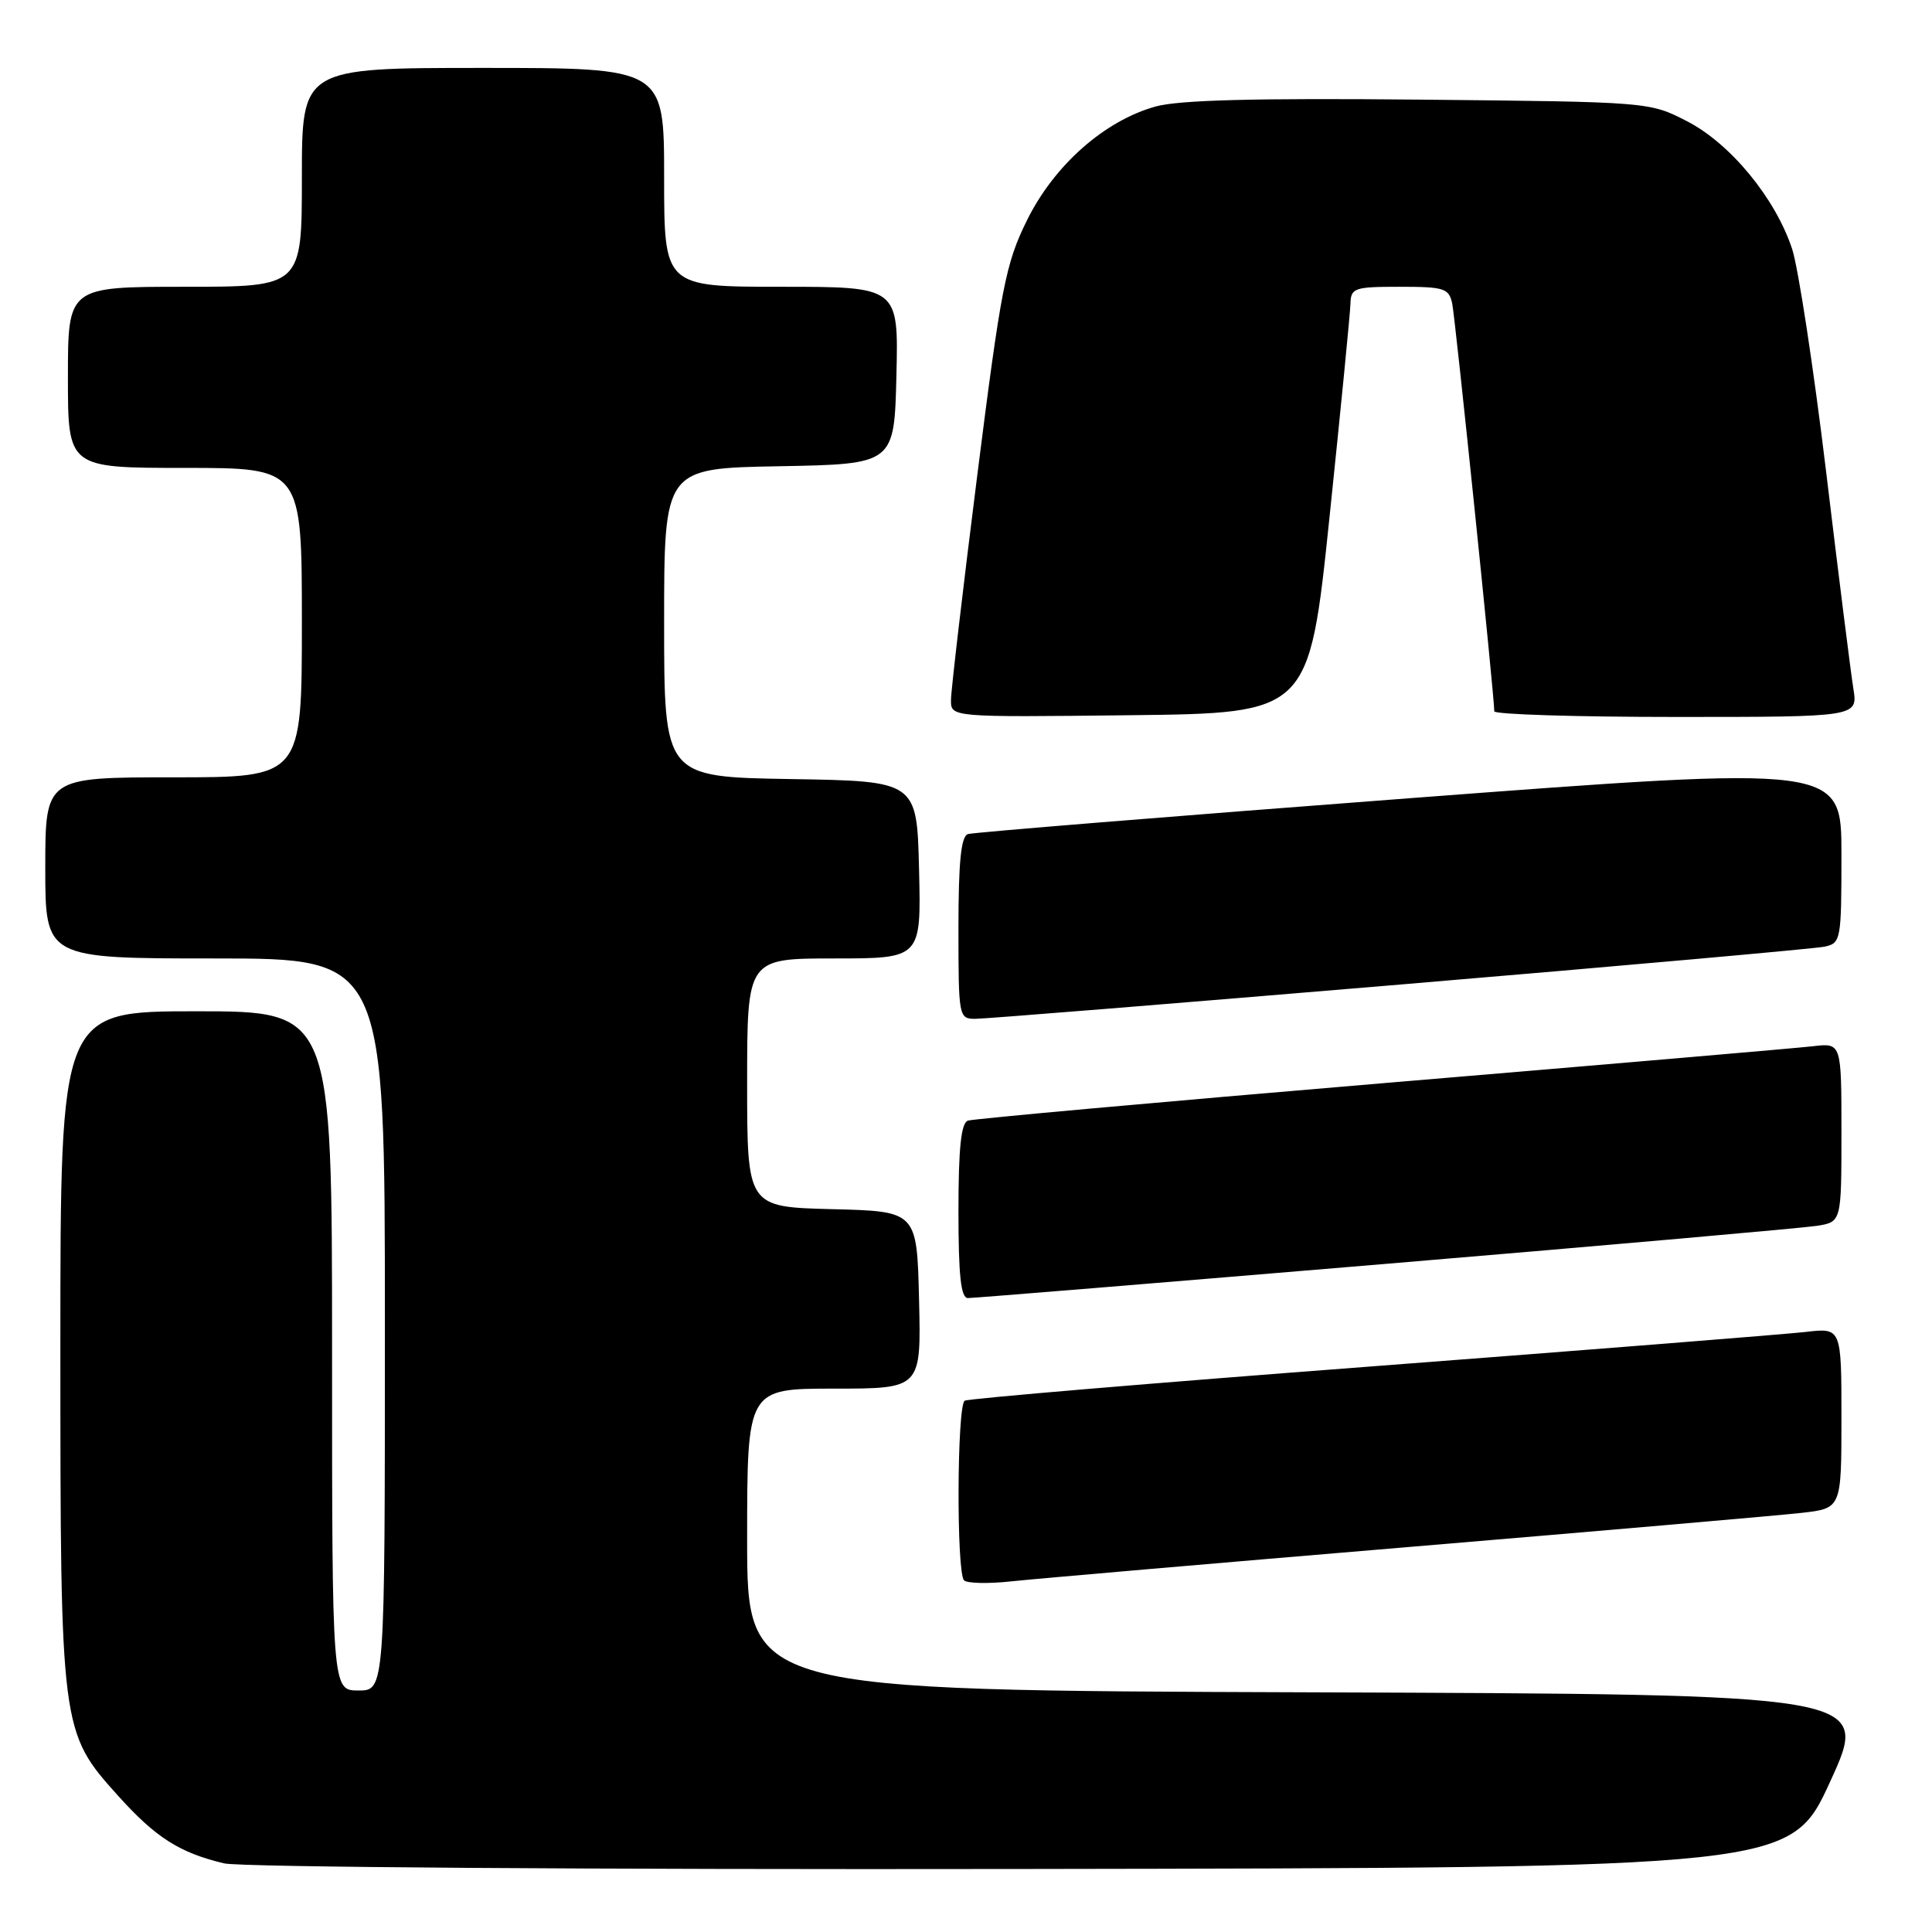 <?xml version="1.0" encoding="UTF-8" standalone="no"?>
<!DOCTYPE svg PUBLIC "-//W3C//DTD SVG 1.1//EN" "http://www.w3.org/Graphics/SVG/1.1/DTD/svg11.dtd" >
<svg xmlns="http://www.w3.org/2000/svg" xmlns:xlink="http://www.w3.org/1999/xlink" version="1.1" viewBox="0 0 256 256">
 <g >
 <path fill="currentColor"
d=" M 242.54 236.00 C 247.80 224.50 247.80 224.50 173.40 224.24 C 99.00 223.99 99.00 223.99 99.00 203.99 C 99.00 184.00 99.00 184.00 110.53 184.00 C 122.06 184.00 122.06 184.00 121.78 172.25 C 121.50 160.50 121.50 160.50 110.25 160.22 C 99.00 159.93 99.00 159.93 99.00 143.47 C 99.00 127.00 99.00 127.00 110.53 127.00 C 122.06 127.00 122.06 127.00 121.78 115.25 C 121.50 103.50 121.50 103.50 104.75 103.23 C 88.00 102.95 88.00 102.95 88.00 82.50 C 88.00 62.05 88.00 62.05 103.25 61.78 C 118.50 61.50 118.50 61.50 118.78 49.75 C 119.06 38.00 119.06 38.00 103.53 38.00 C 88.00 38.00 88.00 38.00 88.00 23.50 C 88.00 9.00 88.00 9.00 64.00 9.00 C 40.00 9.00 40.00 9.00 40.00 23.50 C 40.00 38.00 40.00 38.00 24.50 38.00 C 9.00 38.00 9.00 38.00 9.00 50.00 C 9.00 62.00 9.00 62.00 24.50 62.00 C 40.00 62.00 40.00 62.00 40.00 82.50 C 40.00 103.00 40.00 103.00 23.00 103.00 C 6.00 103.00 6.00 103.00 6.00 115.00 C 6.00 127.00 6.00 127.00 28.50 127.00 C 51.00 127.00 51.00 127.00 51.00 175.50 C 51.00 224.00 51.00 224.00 47.50 224.00 C 44.00 224.00 44.00 224.00 44.00 179.00 C 44.00 134.00 44.00 134.00 26.00 134.00 C 8.00 134.00 8.00 134.00 8.00 178.32 C 8.00 229.15 8.04 229.50 15.64 237.94 C 20.63 243.49 23.80 245.51 29.72 246.91 C 31.83 247.41 78.48 247.74 135.39 247.65 C 237.28 247.50 237.28 247.50 242.54 236.00 Z  M 186.50 205.00 C 212.35 202.83 235.86 200.79 238.75 200.46 C 244.00 199.86 244.00 199.86 244.00 187.89 C 244.00 175.93 244.00 175.93 239.25 176.49 C 236.64 176.79 210.69 178.85 181.58 181.07 C 152.48 183.28 128.29 185.32 127.83 185.60 C 126.80 186.24 126.72 208.38 127.74 209.40 C 128.14 209.81 130.96 209.87 133.99 209.54 C 137.02 209.21 160.65 207.17 186.50 205.00 Z  M 183.50 167.48 C 213.20 164.99 238.96 162.71 240.75 162.43 C 244.00 161.91 244.00 161.91 244.00 150.05 C 244.00 138.19 244.00 138.19 240.25 138.63 C 238.19 138.87 212.43 141.08 183.00 143.55 C 153.57 146.03 128.94 148.25 128.25 148.49 C 127.35 148.81 127.00 152.15 127.00 160.47 C 127.00 169.02 127.32 172.00 128.25 172.00 C 128.94 172.01 153.80 169.97 183.50 167.48 Z  M 185.50 130.46 C 215.20 127.96 240.51 125.70 241.75 125.44 C 243.93 124.98 244.00 124.59 244.00 113.20 C 244.00 101.43 244.00 101.43 186.75 105.77 C 155.26 108.16 128.94 110.30 128.25 110.52 C 127.34 110.82 127.00 114.23 127.00 122.97 C 127.00 134.78 127.04 135.00 129.25 135.00 C 130.49 135.00 155.80 132.96 185.50 130.46 Z  M 176.17 68.50 C 177.66 54.20 178.91 41.49 178.94 40.25 C 179.00 38.15 179.44 38.00 185.48 38.00 C 191.40 38.00 192.00 38.20 192.43 40.25 C 192.84 42.23 198.01 92.31 198.00 94.25 C 198.00 94.66 208.84 95.00 222.09 95.00 C 246.18 95.00 246.18 95.00 245.58 91.25 C 245.25 89.19 243.62 76.25 241.97 62.50 C 240.31 48.75 238.28 35.48 237.47 33.00 C 235.26 26.28 229.29 19.02 223.53 16.06 C 218.56 13.50 218.54 13.50 188.03 13.20 C 166.33 12.99 156.24 13.25 153.13 14.11 C 146.34 16.00 139.67 21.90 136.07 29.21 C 133.25 34.93 132.65 38.02 129.49 63.00 C 127.58 78.13 126.01 91.52 126.01 92.77 C 126.00 95.04 126.00 95.04 149.73 94.77 C 173.46 94.50 173.46 94.50 176.17 68.50 Z "/>
</g>
</svg>